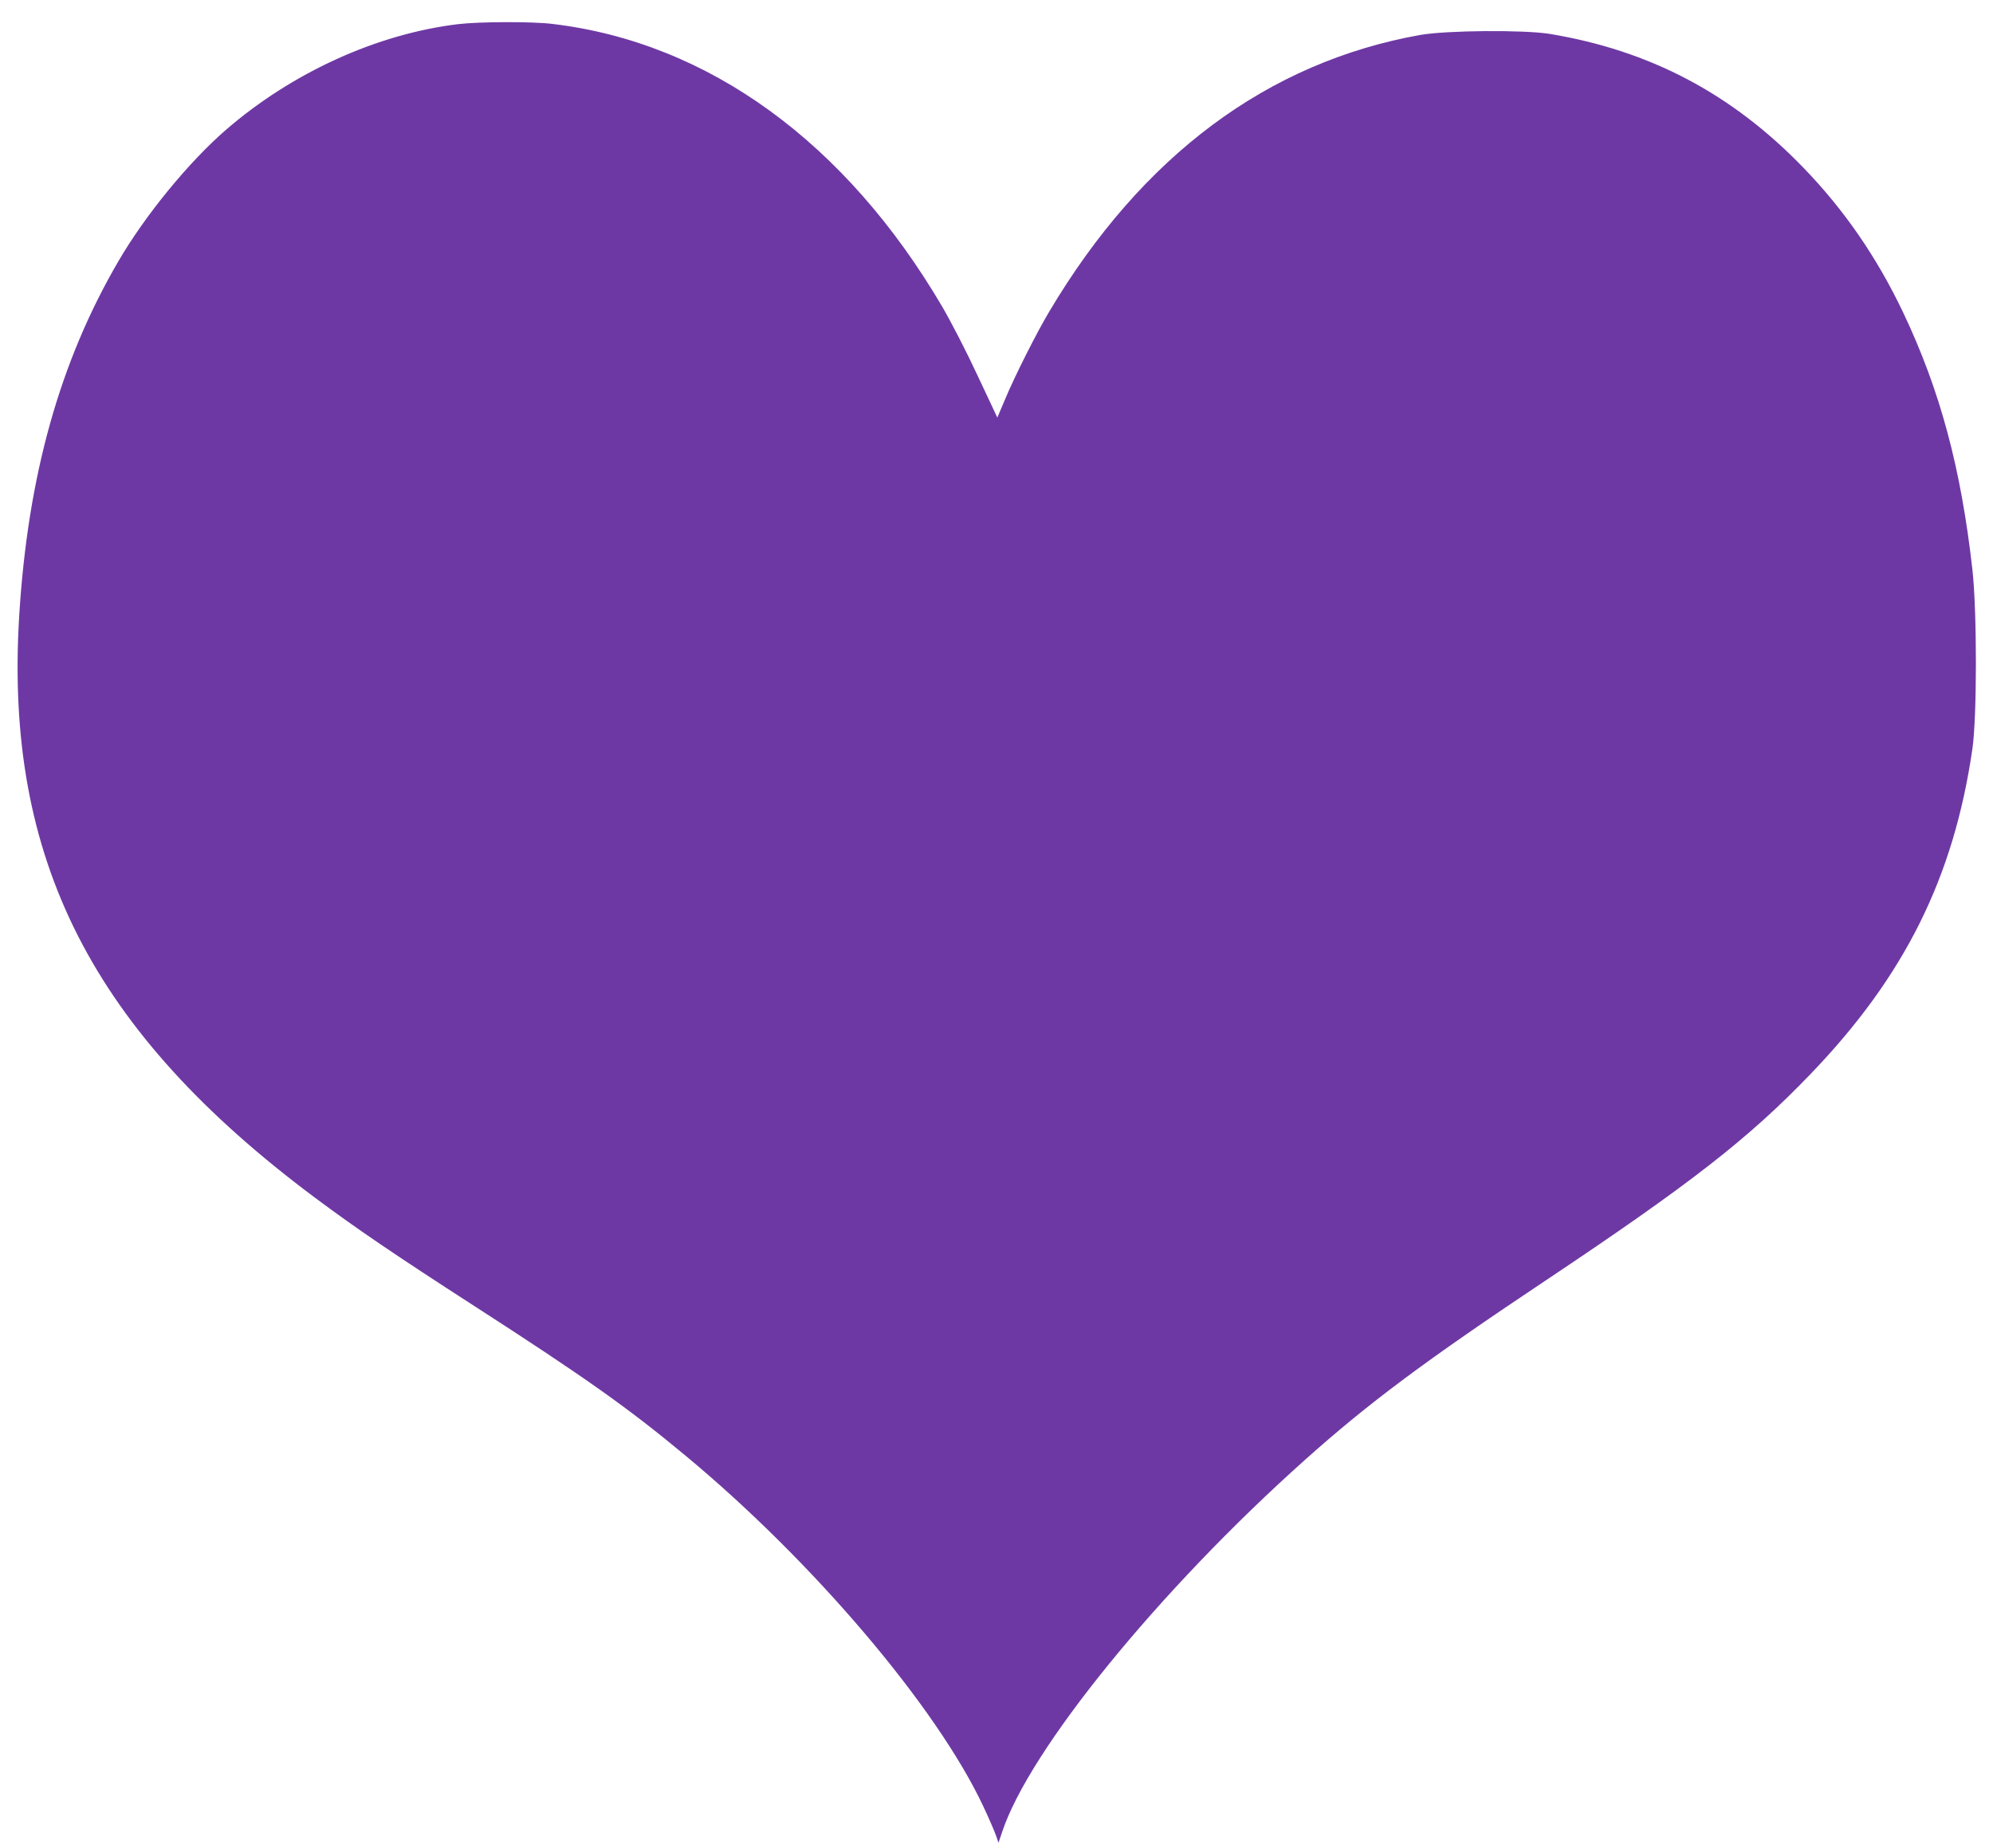 <svg width="55" height="51" viewBox="0 0 55 51" fill="none" xmlns="http://www.w3.org/2000/svg">
<path d="M12.646 0.666C10.406 0.935 8.064 2 6.231 3.586C5.208 4.474 4.007 5.94 3.273 7.199C1.649 9.977 0.765 13.137 0.529 17.009C0.122 23.714 2.539 28.461 8.696 33.054C9.833 33.901 10.883 34.617 13.102 36.048C16.157 38.018 17.335 38.854 18.9 40.154C22.432 43.081 25.846 47.1 27.137 49.849C27.293 50.181 27.448 50.542 27.486 50.651L27.555 50.851L27.652 50.565C28.397 48.291 31.988 43.882 36.012 40.286C37.775 38.711 39.319 37.56 42.658 35.333C46.639 32.676 48.253 31.422 49.968 29.635C52.562 26.938 53.917 24.212 54.432 20.662C54.56 19.774 54.56 16.877 54.432 15.72C54.116 12.914 53.542 10.773 52.519 8.619C51.795 7.102 50.906 5.808 49.78 4.64C47.803 2.59 45.536 1.393 42.765 0.935C42.052 0.82 39.935 0.837 39.201 0.963C34.983 1.714 31.511 4.302 28.96 8.591C28.617 9.163 28 10.383 27.732 11.03L27.523 11.523L26.982 10.372C26.687 9.736 26.248 8.883 26.007 8.471C23.343 3.93 19.549 1.17 15.245 0.66C14.683 0.591 13.22 0.597 12.646 0.666Z" fill="#6E38A4"/>
</svg>
